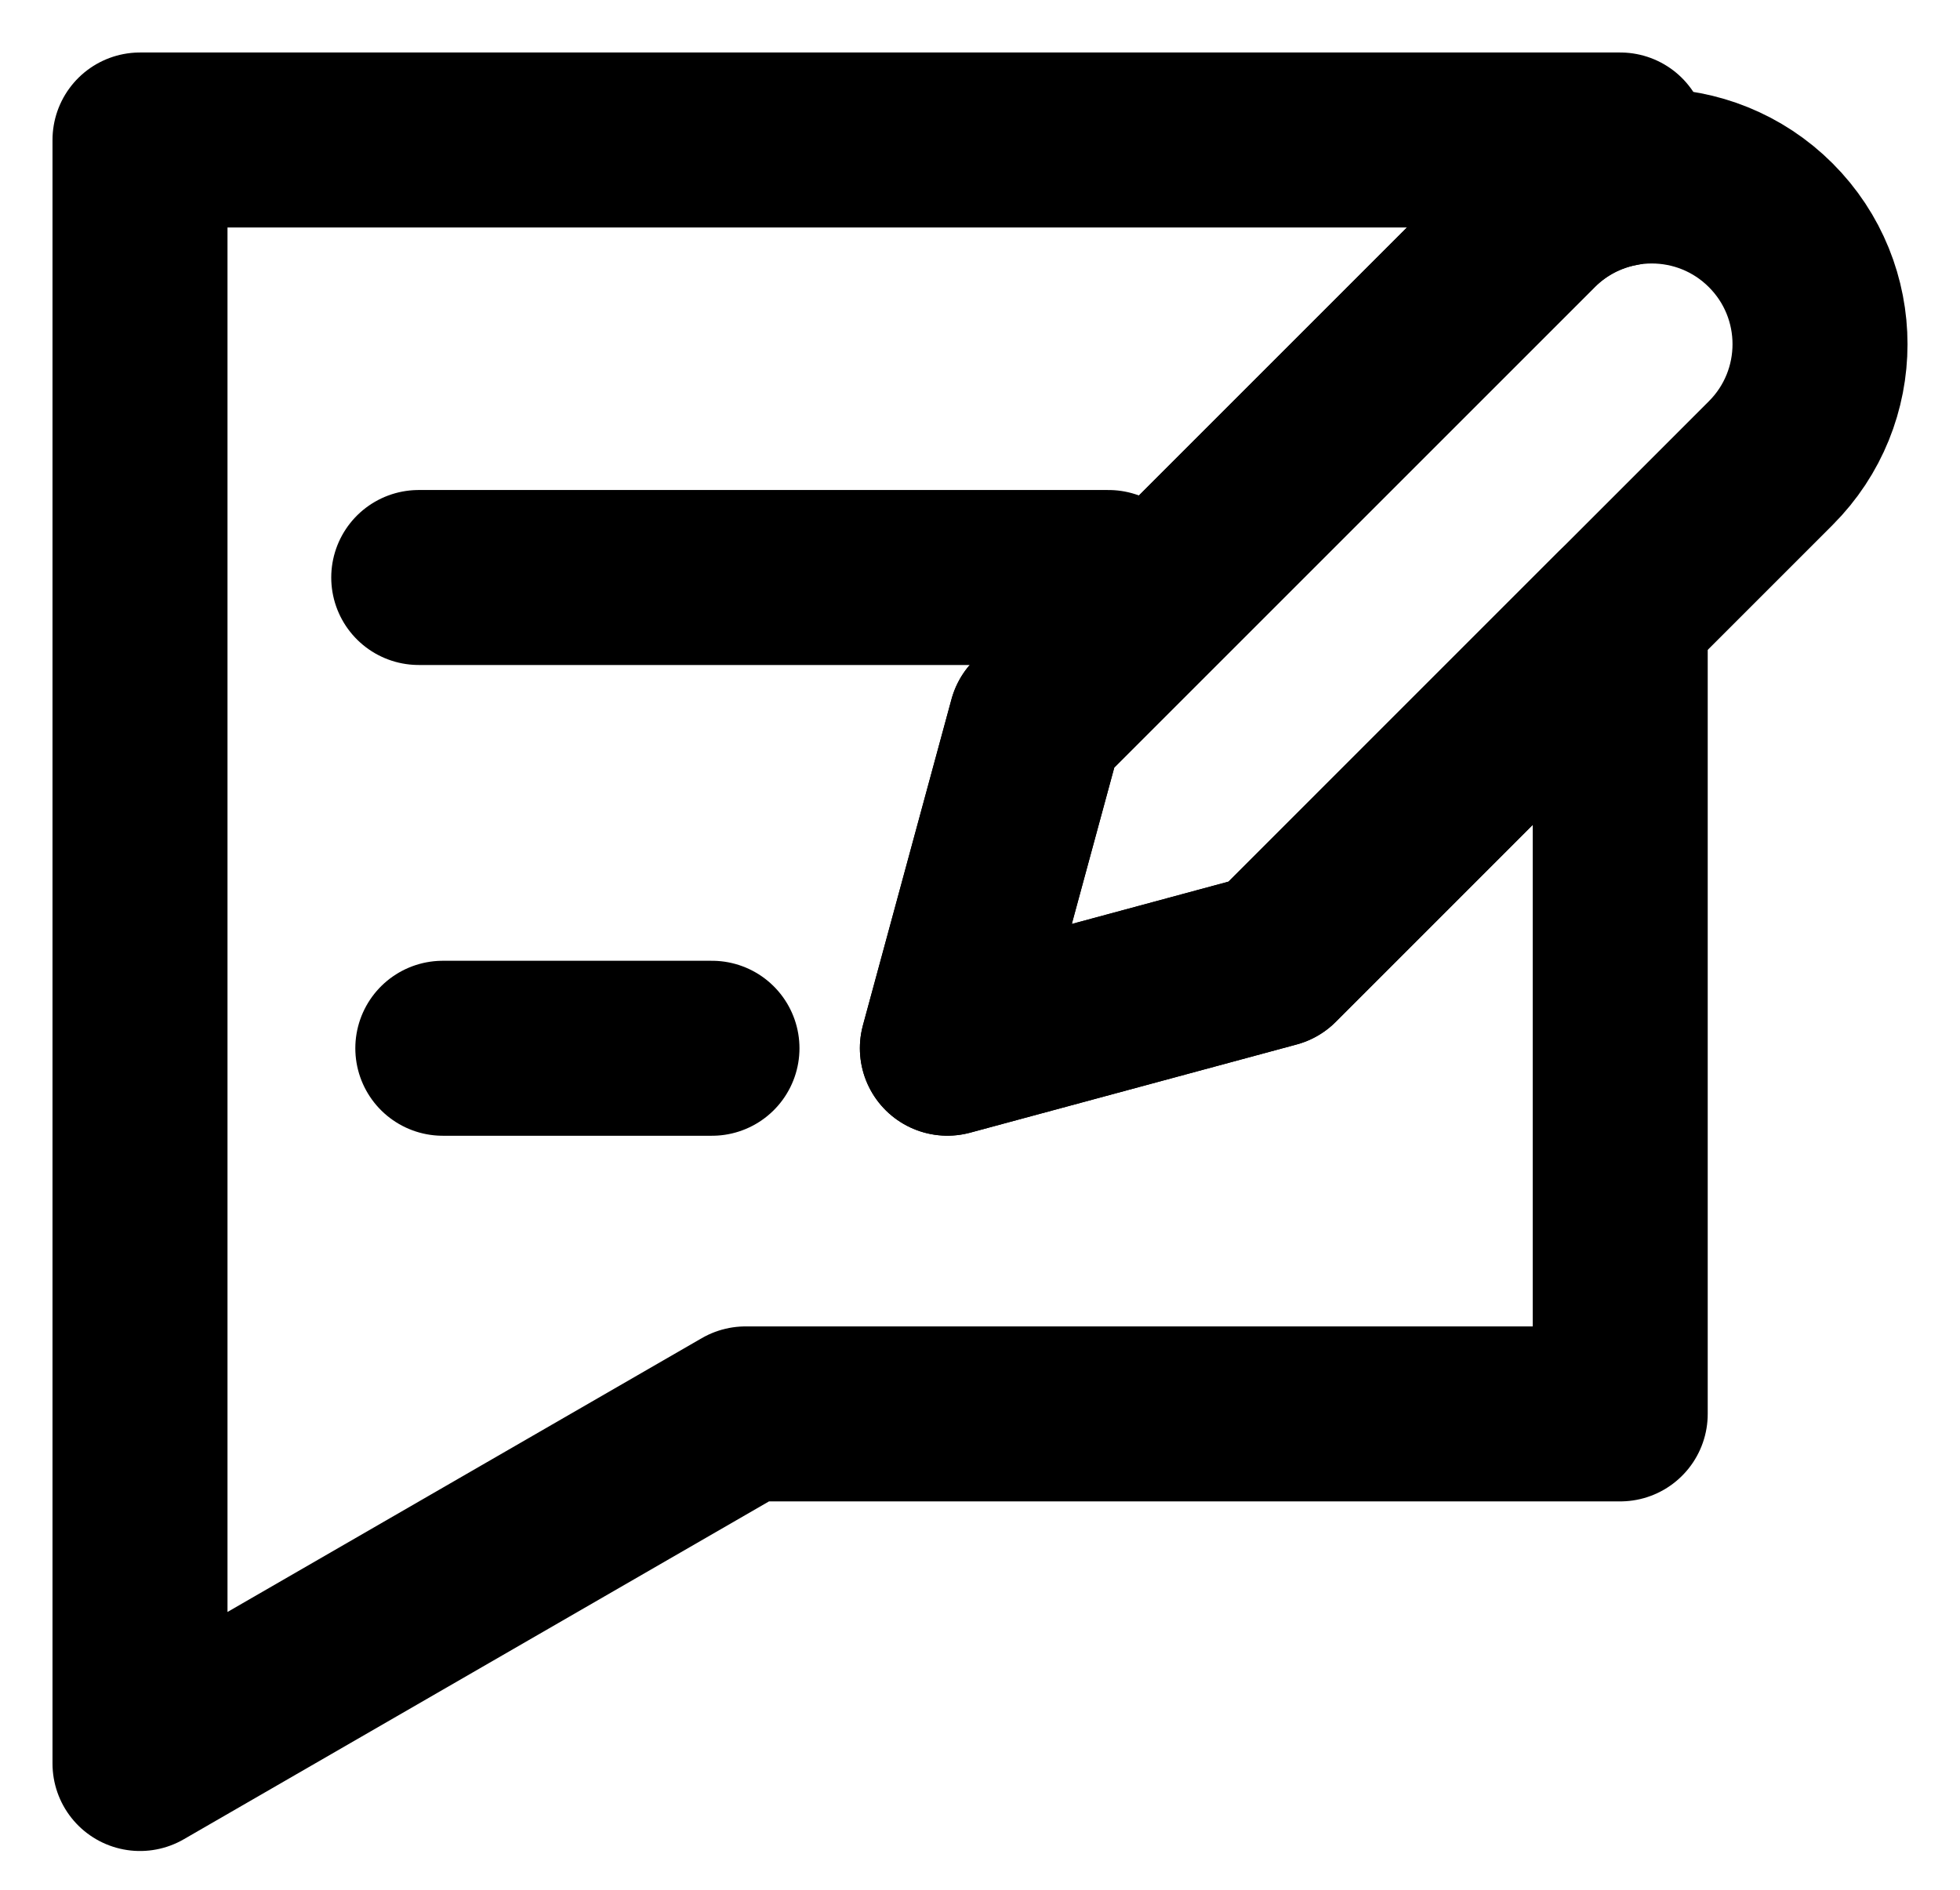 <svg width="28" height="27" viewBox="0 0 28 27" fill="none" xmlns="http://www.w3.org/2000/svg">
<path d="M21.898 3.218C22.836 2.28 24.357 2.28 25.296 3.218C26.235 4.157 26.235 5.678 25.296 6.617L18.198 13.716L13.534 14.976L14.799 10.318L21.898 3.219V3.218Z" stroke="black" stroke-width="2.5" stroke-linecap="round" stroke-linejoin="round"/>
<path d="M18.198 13.716L13.534 14.976L14.799 10.318L21.898 3.219C22.252 2.865 22.688 2.645 23.146 2.558V2H2V25.196L10.651 20.201H23.146V8.767L18.198 13.716Z" stroke="black" stroke-width="2.5" stroke-linecap="round" stroke-linejoin="round"/>
<path d="M10.171 14.977H6.326" stroke="black" stroke-width="2.5" stroke-linecap="round" stroke-linejoin="round"/>
<path d="M15.836 8.251H5.982" stroke="black" stroke-width="2.5" stroke-linecap="round" stroke-linejoin="round"/>
</svg>
